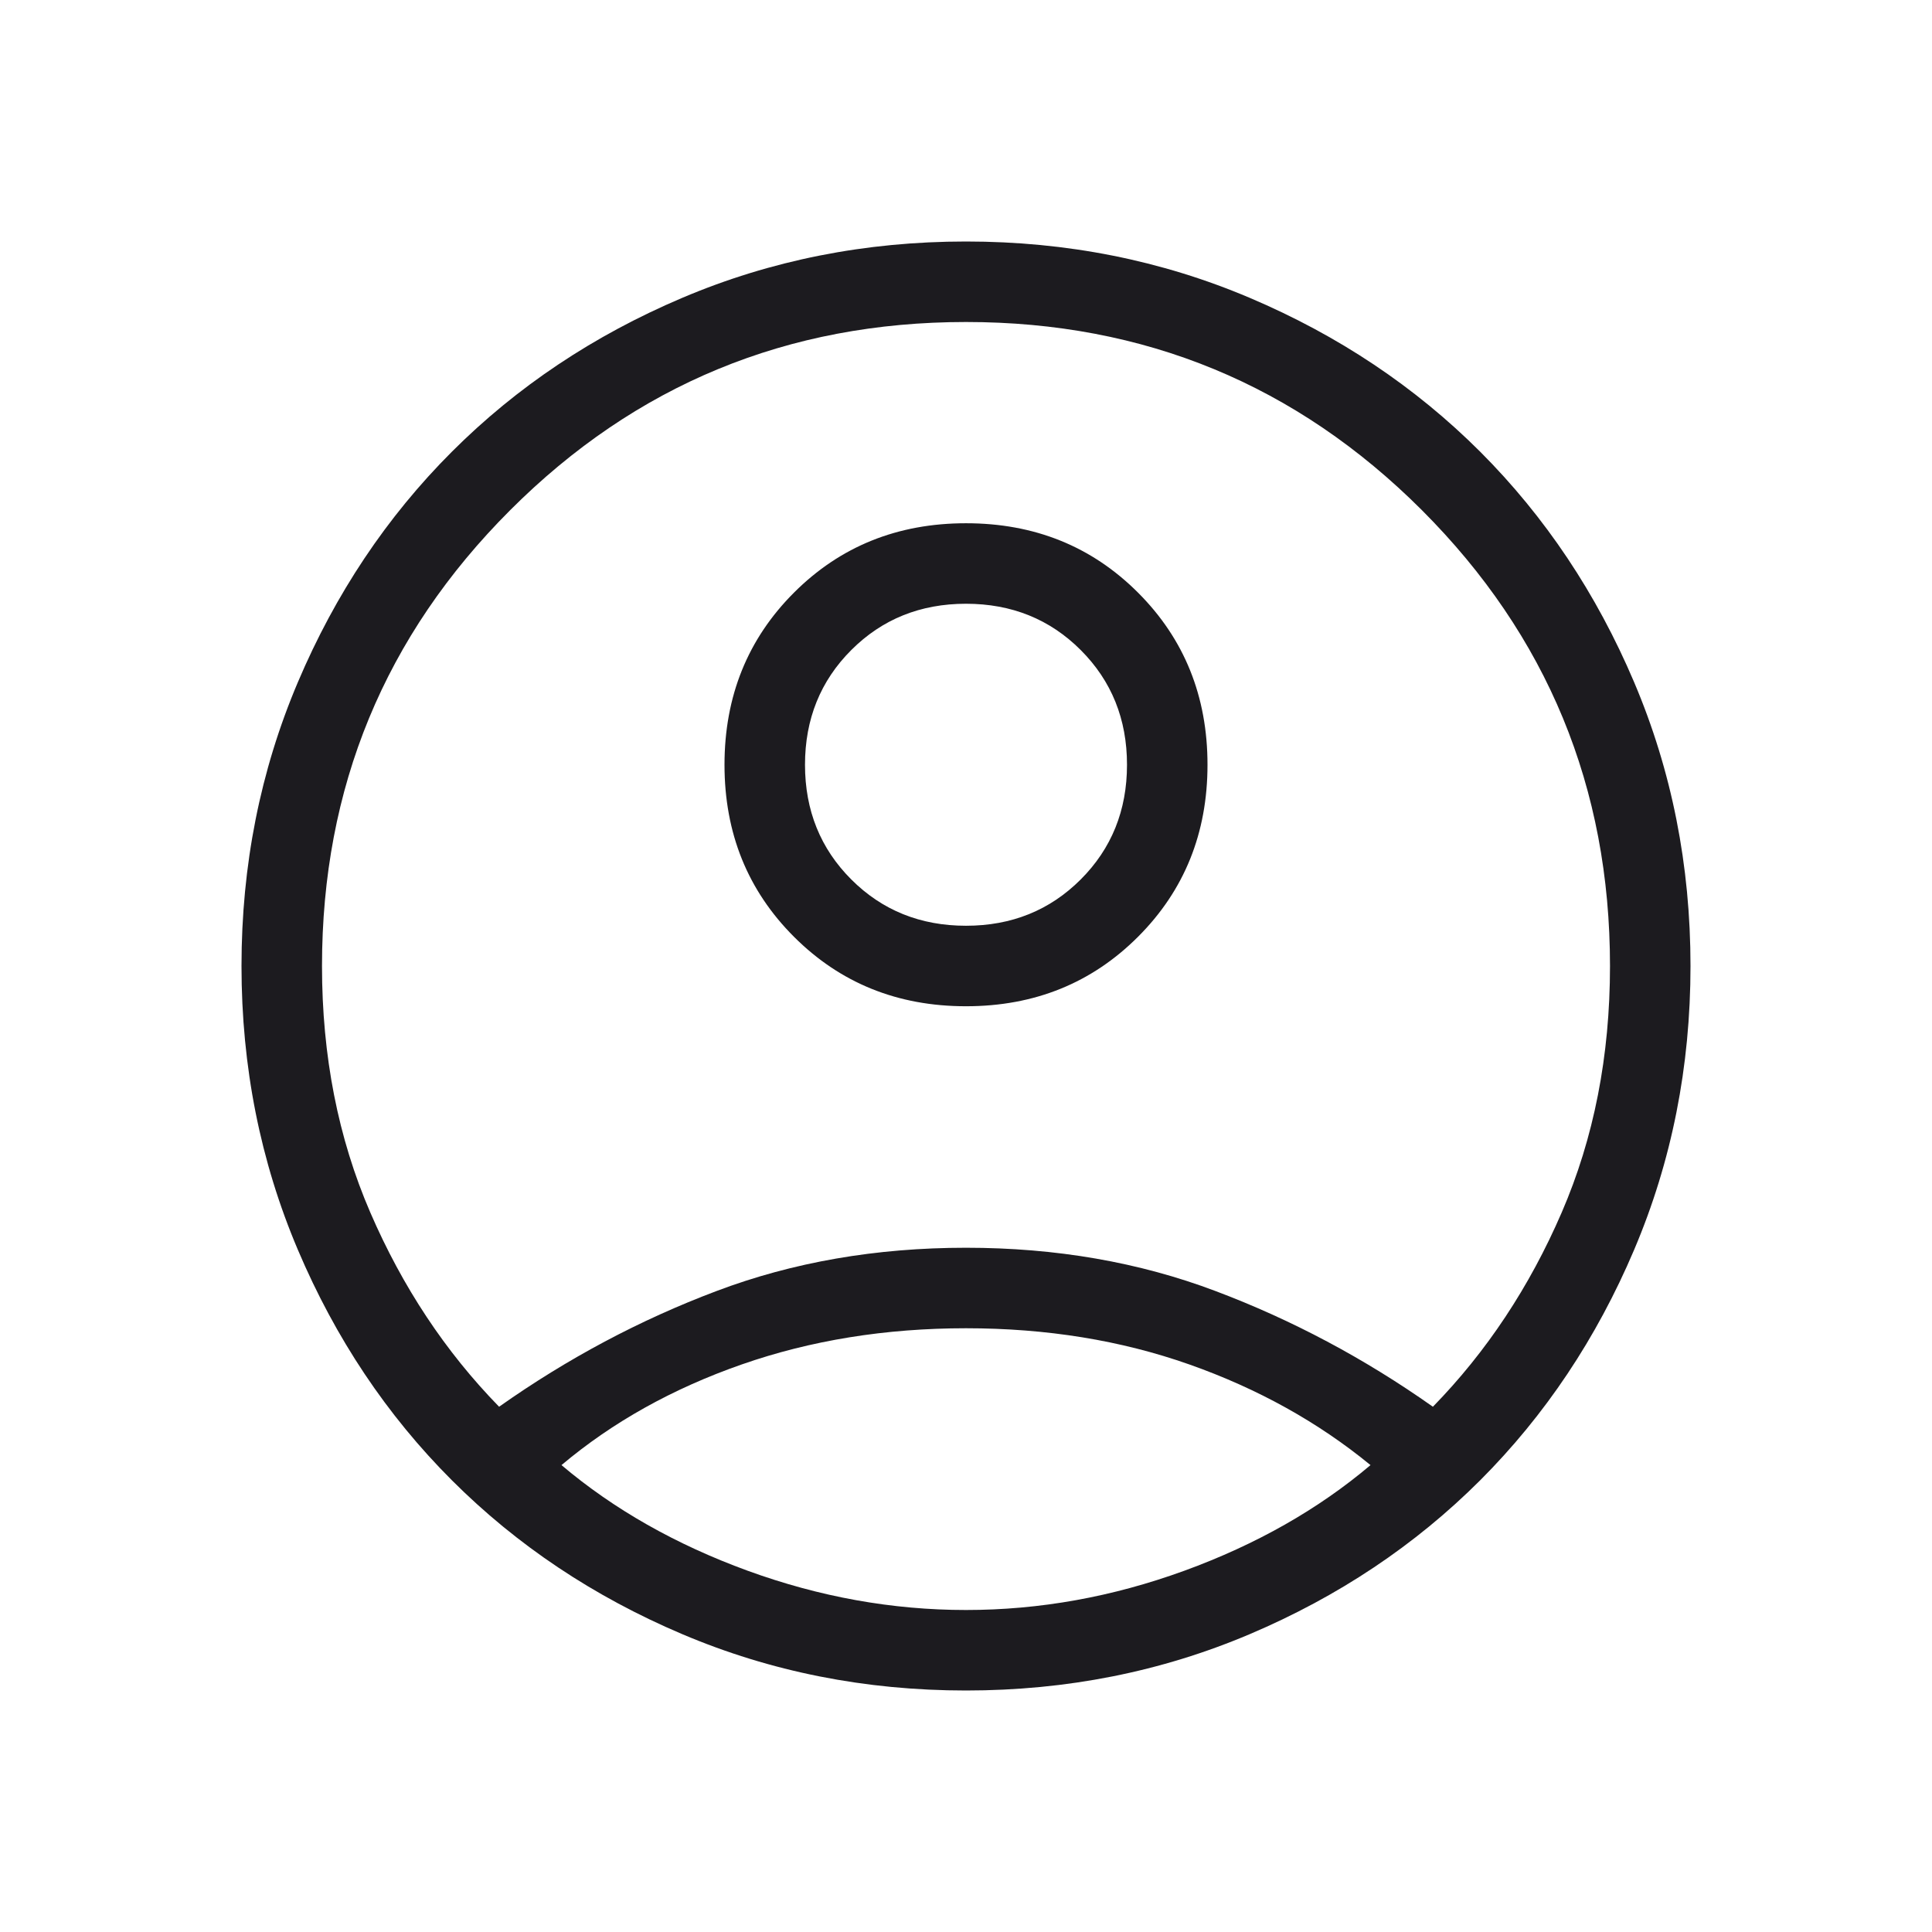 <svg width="24" height="24" viewBox="0 0 24 24" fill="none" xmlns="http://www.w3.org/2000/svg">
<path d="M6.2 17.475C7.05 16.875 7.95 16.396 8.9 16.038C9.85 15.679 10.883 15.5 12 15.5C13.117 15.5 14.15 15.679 15.1 16.038C16.05 16.396 16.95 16.875 17.8 17.475C18.467 16.792 19 15.987 19.4 15.062C19.8 14.137 20 13.117 20 12C20 9.783 19.221 7.896 17.663 6.337C16.104 4.779 14.217 4 12 4C9.783 4 7.896 4.779 6.338 6.337C4.779 7.896 4 9.783 4 12C4 13.117 4.2 14.137 4.6 15.062C5 15.987 5.533 16.792 6.2 17.475ZM12 12.5C11.15 12.5 10.438 12.212 9.863 11.637C9.288 11.062 9 10.35 9 9.5C9 8.65 9.288 7.937 9.863 7.362C10.438 6.787 11.15 6.5 12 6.5C12.85 6.5 13.562 6.787 14.137 7.362C14.712 7.937 15 8.65 15 9.5C15 10.35 14.712 11.062 14.137 11.637C13.562 12.212 12.85 12.5 12 12.5ZM12 21C10.75 21 9.575 20.767 8.475 20.3C7.375 19.833 6.421 19.196 5.613 18.388C4.804 17.579 4.167 16.625 3.7 15.525C3.233 14.425 3 13.25 3 12C3 10.75 3.233 9.575 3.7 8.475C4.167 7.375 4.804 6.421 5.613 5.612C6.421 4.804 7.375 4.167 8.475 3.7C9.575 3.233 10.75 3 12 3C13.25 3 14.425 3.233 15.525 3.7C16.625 4.167 17.579 4.804 18.388 5.612C19.196 6.421 19.833 7.375 20.3 8.475C20.767 9.575 21 10.75 21 12C21 13.25 20.767 14.425 20.3 15.525C19.833 16.625 19.196 17.579 18.388 18.388C17.579 19.196 16.625 19.833 15.525 20.3C14.425 20.767 13.25 21 12 21ZM12 20C12.917 20 13.821 19.837 14.713 19.512C15.604 19.187 16.375 18.75 17.025 18.2C16.375 17.667 15.625 17.25 14.775 16.95C13.925 16.65 13 16.5 12 16.5C11 16.5 10.071 16.65 9.213 16.95C8.354 17.25 7.608 17.667 6.975 18.2C7.625 18.75 8.396 19.187 9.287 19.512C10.179 19.837 11.083 20 12 20ZM12 11.5C12.567 11.5 13.042 11.308 13.425 10.925C13.808 10.542 14 10.067 14 9.5C14 8.933 13.808 8.458 13.425 8.075C13.042 7.692 12.567 7.5 12 7.5C11.433 7.5 10.958 7.692 10.575 8.075C10.192 8.458 10 8.933 10 9.5C10 10.067 10.192 10.542 10.575 10.925C10.958 11.308 11.433 11.5 12 11.5Z" fill="#1C1B1F"/>
</svg>
